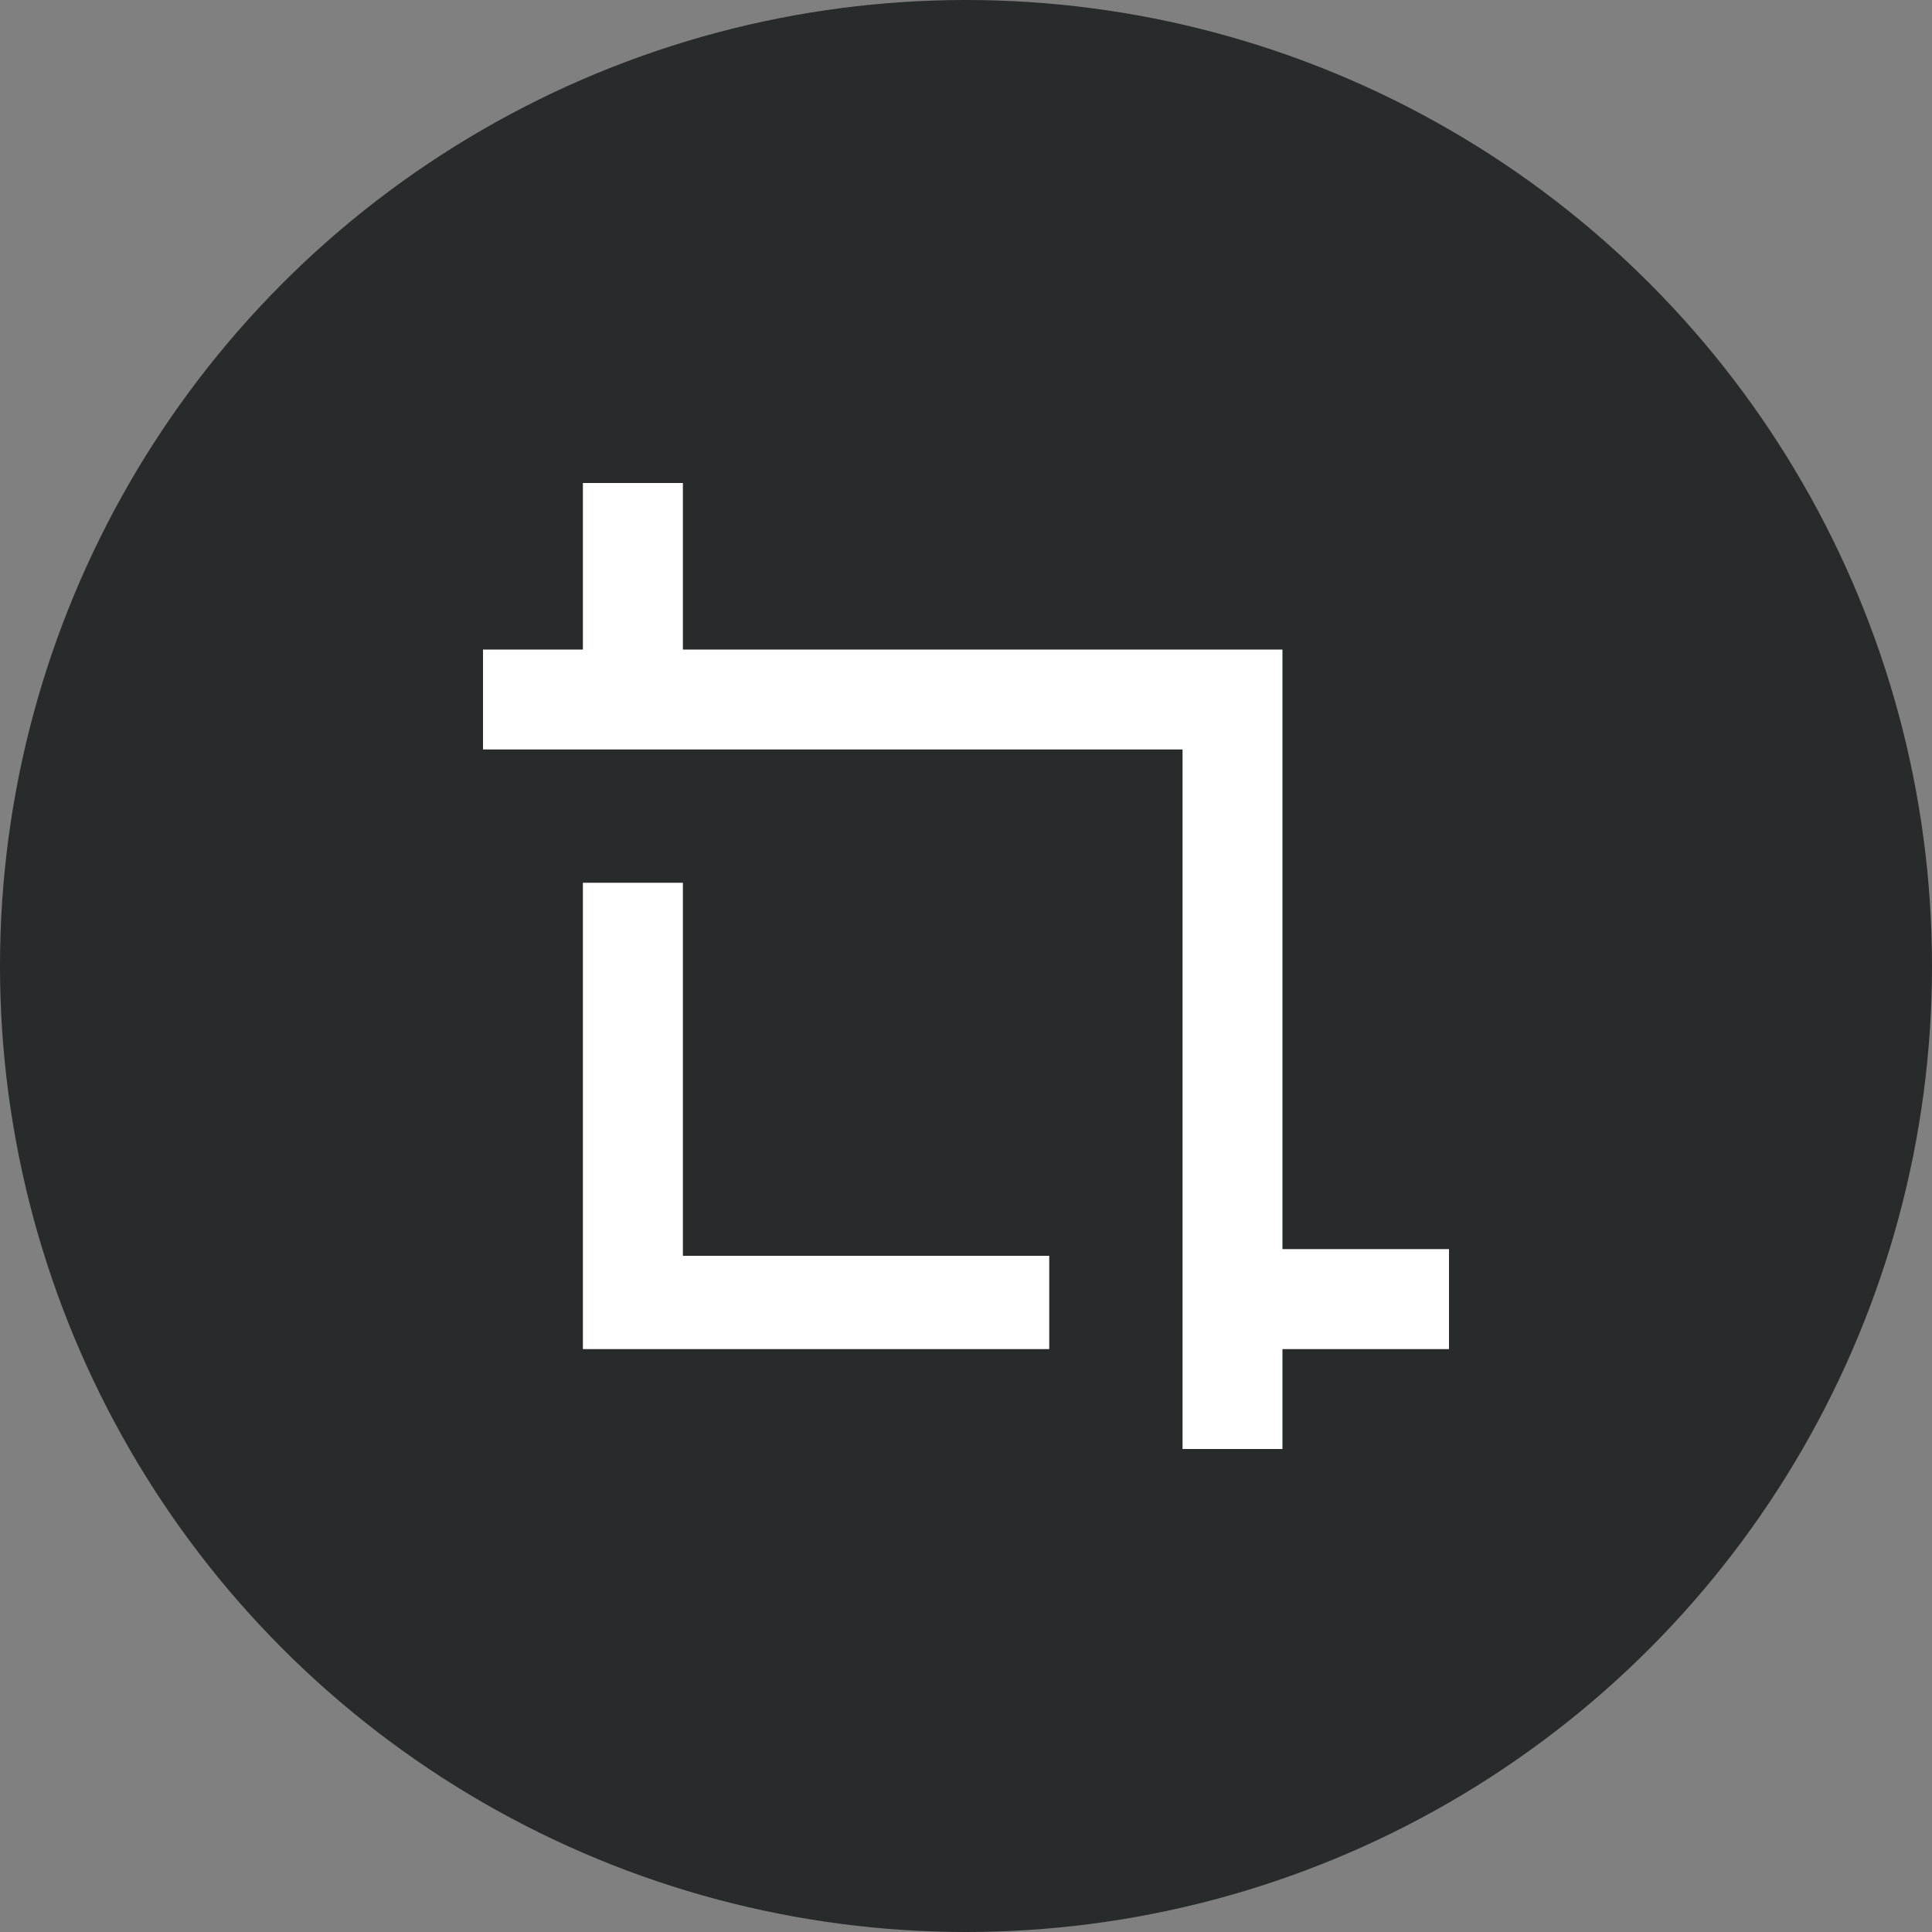 <svg width="24" height="24" viewBox="0 0 24 24" fill="none" xmlns="http://www.w3.org/2000/svg">
<rect x="0" y="0" width="24" height="24" fill="#808080" stroke="none"/>
<ellipse cx="12" cy="12" rx="12" ry="12" fill="#272B2B"/>
<path fill-rule="evenodd" clip-rule="evenodd" d="M7.241 6H8.483V8.069L14.69 8.069H15.931V9.31V15.517H18V16.759H15.931V18H14.69V16.759V15.517V9.31L6 9.31V8.069H7.241V6ZM7.241 10.966H8.483V15.6H13.034V16.759H7.241V16.372L7.241 10.966Z" fill="white"/>
</svg>
